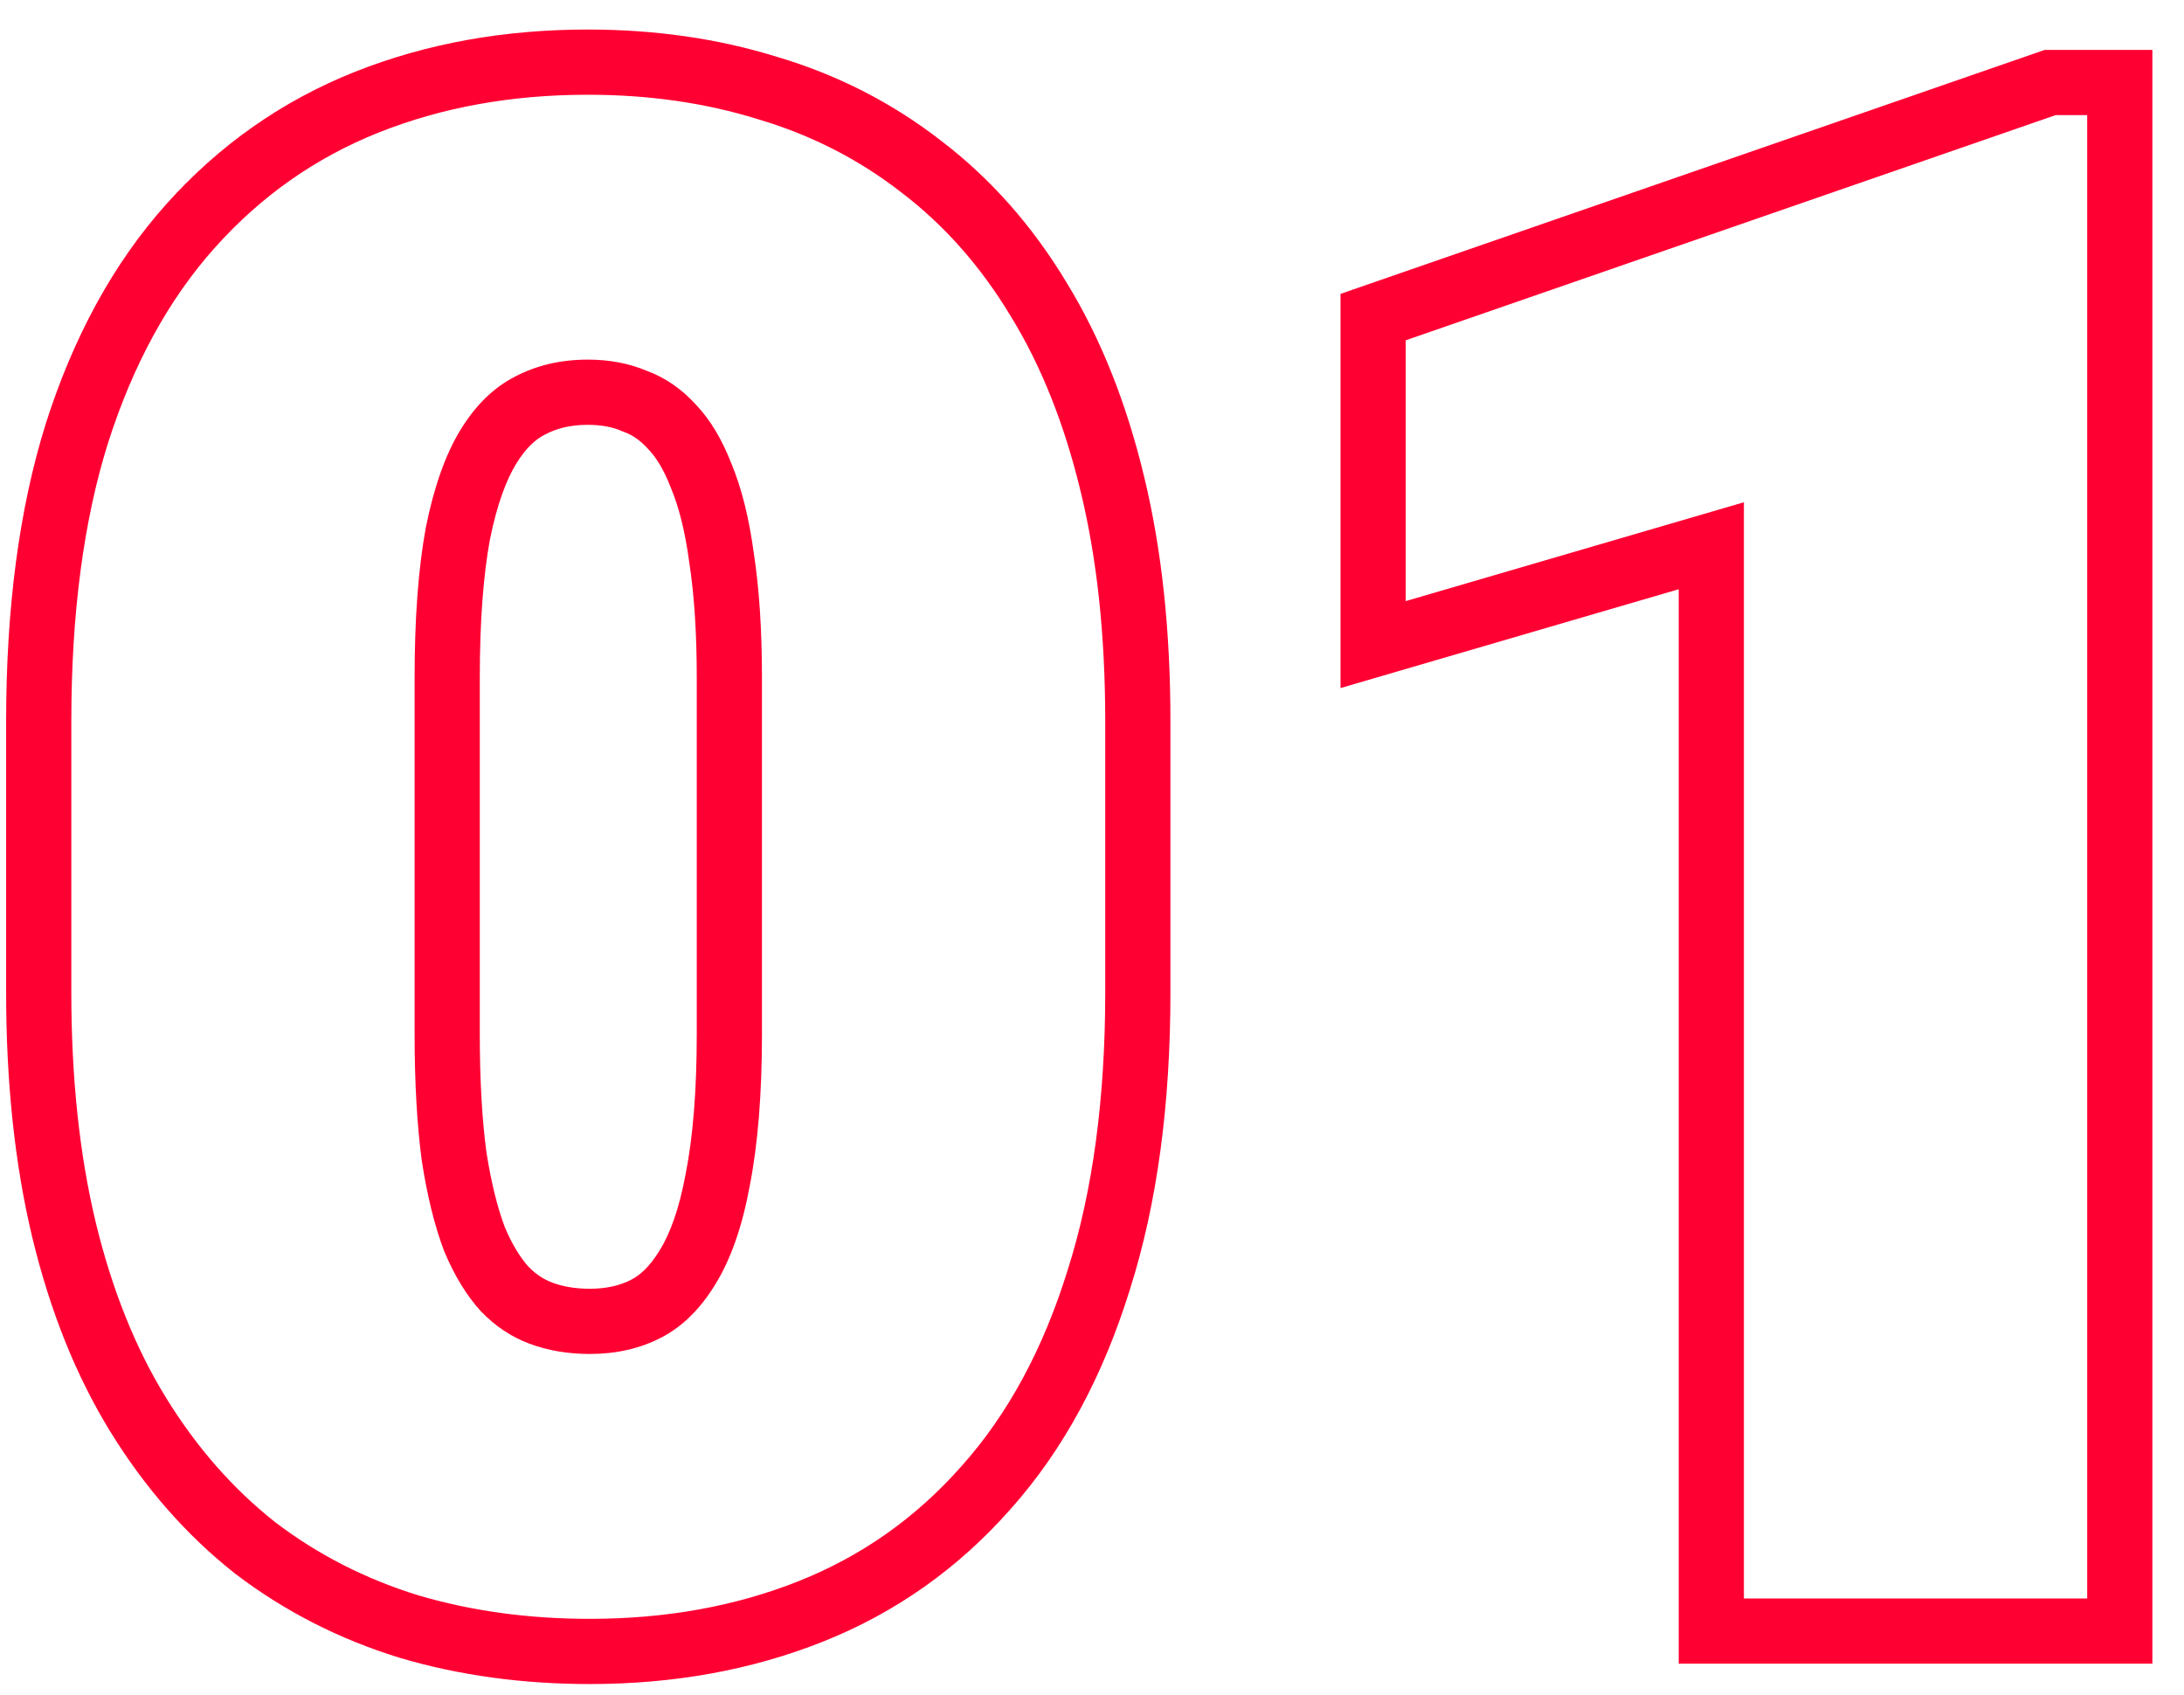 <svg width="67" height="52" viewBox="0 0 67 52" fill="none" xmlns="http://www.w3.org/2000/svg">
<path fill-rule="evenodd" clip-rule="evenodd" d="M66.03 1.531V51.031H51.499V18.074L41.124 21.105V9.014L62.725 1.531H66.03ZM53.499 15.406V49.031H64.03V3.531H63.061L43.124 10.438V18.438L53.499 15.406Z" fill="#FF0033"/>
<path fill-rule="evenodd" clip-rule="evenodd" d="M12.267 50.852L12.256 50.849C10.412 50.282 8.731 49.425 7.225 48.278L7.211 48.268L7.197 48.257C5.707 47.079 4.441 45.627 3.391 43.925C2.325 42.195 1.534 40.201 0.994 37.971L0.993 37.967C0.449 35.701 0.188 33.186 0.188 30.438V22.125C0.188 18.69 0.578 15.635 1.404 12.996L1.407 12.986C2.247 10.352 3.466 8.09 5.103 6.26C6.722 4.451 8.655 3.092 10.886 2.204C13.085 1.329 15.475 0.906 18.031 0.906C20.079 0.906 22.017 1.179 23.831 1.742C25.682 2.29 27.369 3.15 28.876 4.321C30.398 5.483 31.674 6.933 32.708 8.647C33.773 10.377 34.562 12.38 35.1 14.625C35.645 16.872 35.906 19.378 35.906 22.125V30.438C35.906 33.855 35.505 36.91 34.658 39.569C33.84 42.202 32.633 44.465 30.995 46.297C29.395 48.11 27.471 49.471 25.239 50.358C23.04 51.233 20.65 51.656 18.094 51.656C16.047 51.656 14.105 51.395 12.278 50.856L12.267 50.852ZM29.5 44.969C30.917 43.385 32 41.385 32.75 38.969C33.521 36.552 33.906 33.708 33.906 30.438V22.125C33.906 19.5 33.656 17.156 33.156 15.094C32.656 13.01 31.938 11.208 31 9.688C30.083 8.167 28.969 6.906 27.656 5.906C26.344 4.885 24.875 4.135 23.25 3.656C21.646 3.156 19.906 2.906 18.031 2.906C15.698 2.906 13.562 3.292 11.625 4.062C9.688 4.833 8.01 6.01 6.594 7.594C5.177 9.177 4.083 11.177 3.312 13.594C2.562 15.99 2.188 18.833 2.188 22.125V30.438C2.188 33.062 2.438 35.417 2.938 37.5C3.438 39.562 4.156 41.354 5.094 42.875C6.031 44.396 7.146 45.667 8.438 46.688C9.75 47.688 11.219 48.438 12.844 48.938C14.469 49.417 16.219 49.656 18.094 49.656C20.427 49.656 22.562 49.271 24.5 48.5C26.438 47.729 28.104 46.552 29.5 44.969ZM21.145 17.254L21.143 17.236C21.013 16.27 20.818 15.533 20.591 14.988L20.582 14.966L20.573 14.944C20.352 14.374 20.112 14.013 19.897 13.787L19.882 13.771L19.867 13.755C19.626 13.492 19.389 13.339 19.149 13.251L19.106 13.235L19.064 13.217C18.8 13.105 18.466 13.031 18.031 13.031C17.491 13.031 17.068 13.143 16.72 13.329L16.709 13.334L16.698 13.34C16.44 13.473 16.139 13.727 15.832 14.23C15.539 14.71 15.249 15.458 15.027 16.564C14.828 17.654 14.719 19.052 14.719 20.781V31.719C14.719 33.127 14.788 34.32 14.918 35.311C15.066 36.272 15.261 37.039 15.484 37.636C15.721 38.197 15.973 38.587 16.212 38.854C16.447 39.096 16.689 39.248 16.945 39.343C17.261 39.461 17.638 39.531 18.094 39.531C18.625 39.531 19.034 39.424 19.364 39.254C19.622 39.121 19.923 38.867 20.231 38.363L20.235 38.357L20.239 38.35C20.544 37.859 20.832 37.109 21.033 36.014L21.035 36.002L21.038 35.989C21.255 34.886 21.375 33.471 21.375 31.719V20.781C21.375 19.394 21.295 18.229 21.148 17.273L21.145 17.254ZM14.75 40.219C14.312 39.74 13.938 39.125 13.625 38.375C13.333 37.604 13.104 36.677 12.938 35.594C12.792 34.49 12.719 33.198 12.719 31.719V20.781C12.719 18.969 12.833 17.438 13.062 16.188C13.312 14.938 13.667 13.938 14.125 13.188C14.583 12.438 15.135 11.896 15.781 11.562C16.448 11.208 17.198 11.031 18.031 11.031C18.698 11.031 19.302 11.146 19.844 11.375C20.406 11.583 20.906 11.927 21.344 12.406C21.781 12.865 22.146 13.469 22.438 14.219C22.75 14.969 22.979 15.885 23.125 16.969C23.292 18.052 23.375 19.323 23.375 20.781V31.719C23.375 33.552 23.25 35.104 23 36.375C22.771 37.625 22.417 38.635 21.938 39.406C21.479 40.156 20.927 40.698 20.281 41.031C19.635 41.365 18.906 41.531 18.094 41.531C17.427 41.531 16.812 41.427 16.25 41.219C15.688 41.01 15.188 40.677 14.75 40.219Z" fill="#FF0033"/>
</svg>
